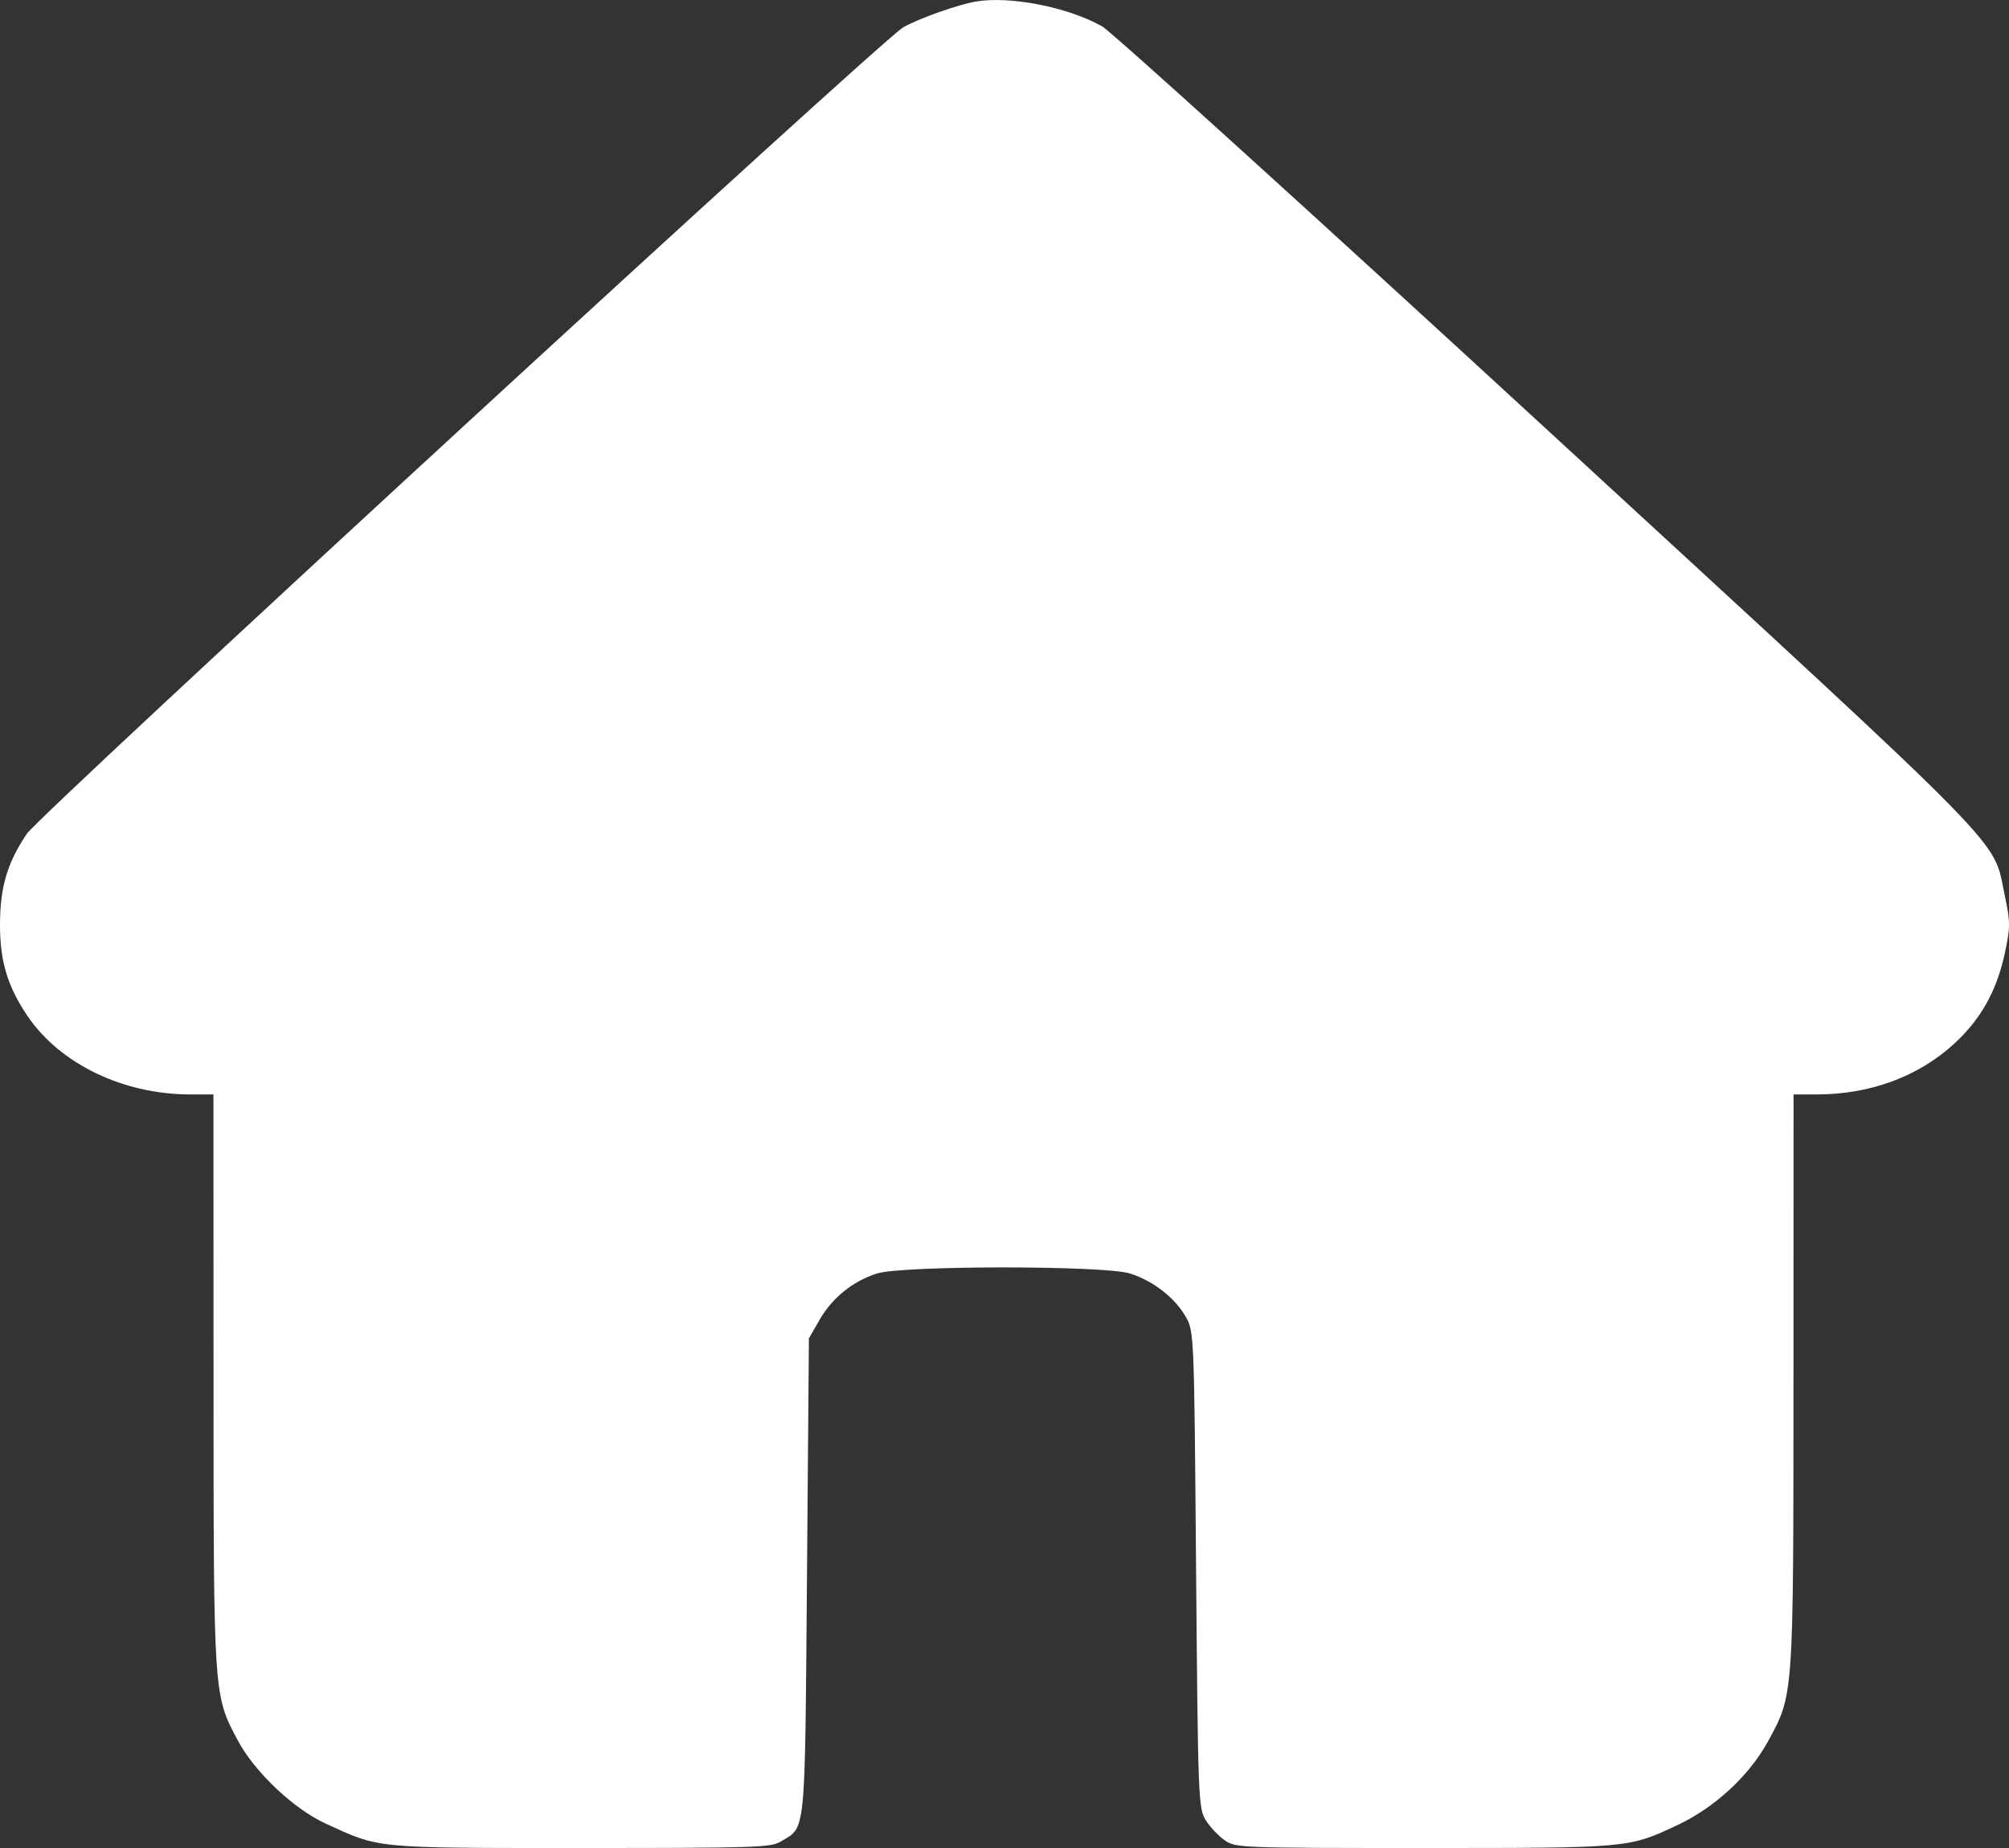 <svg width="25" height="23" viewBox="0 0 25 23" fill="none" xmlns="http://www.w3.org/2000/svg">
    <rect x="0" y="0" width="25" height="23" fill="#333333" stroke="none"/>
    <path fill-rule="evenodd" clip-rule="evenodd"
        d="M12.145 0.019C11.921 0.057 11.438 0.228 11.24 0.34C10.973 0.491 0.499 10.13 0.333 10.378C0.09 10.741 0.001 11.041 1.1547e-05 11.507C-0.001 11.966 0.095 12.282 0.347 12.652C0.752 13.244 1.537 13.621 2.365 13.621H2.656L2.657 17.186C2.658 21.113 2.657 21.096 2.96 21.663C3.168 22.053 3.655 22.514 4.05 22.695C4.735 23.009 4.635 23 7.232 23C9.394 23 9.592 22.994 9.713 22.921C10.032 22.729 10.015 22.9 10.042 19.628L10.066 16.657L10.199 16.426C10.357 16.151 10.614 15.944 10.916 15.849C11.236 15.749 13.739 15.749 14.059 15.849C14.344 15.938 14.615 16.146 14.751 16.381C14.86 16.567 14.86 16.576 14.884 19.536C14.908 22.403 14.912 22.51 15.007 22.658C15.06 22.742 15.166 22.853 15.242 22.905C15.378 22.998 15.418 23 17.712 23C20.282 23 20.263 23.002 20.876 22.714C21.338 22.497 21.767 22.101 21.999 21.676C22.321 21.089 22.317 21.141 22.318 17.186L22.319 13.621H22.61C23.272 13.621 23.873 13.399 24.318 12.99C24.651 12.684 24.848 12.331 24.949 11.859C25.017 11.542 25.017 11.472 24.949 11.155C24.789 10.408 25.153 10.78 19.265 5.36C16.331 2.66 13.834 0.396 13.716 0.329C13.293 0.089 12.57 -0.053 12.145 0.019Z"
        fill="white" />
</svg>
    